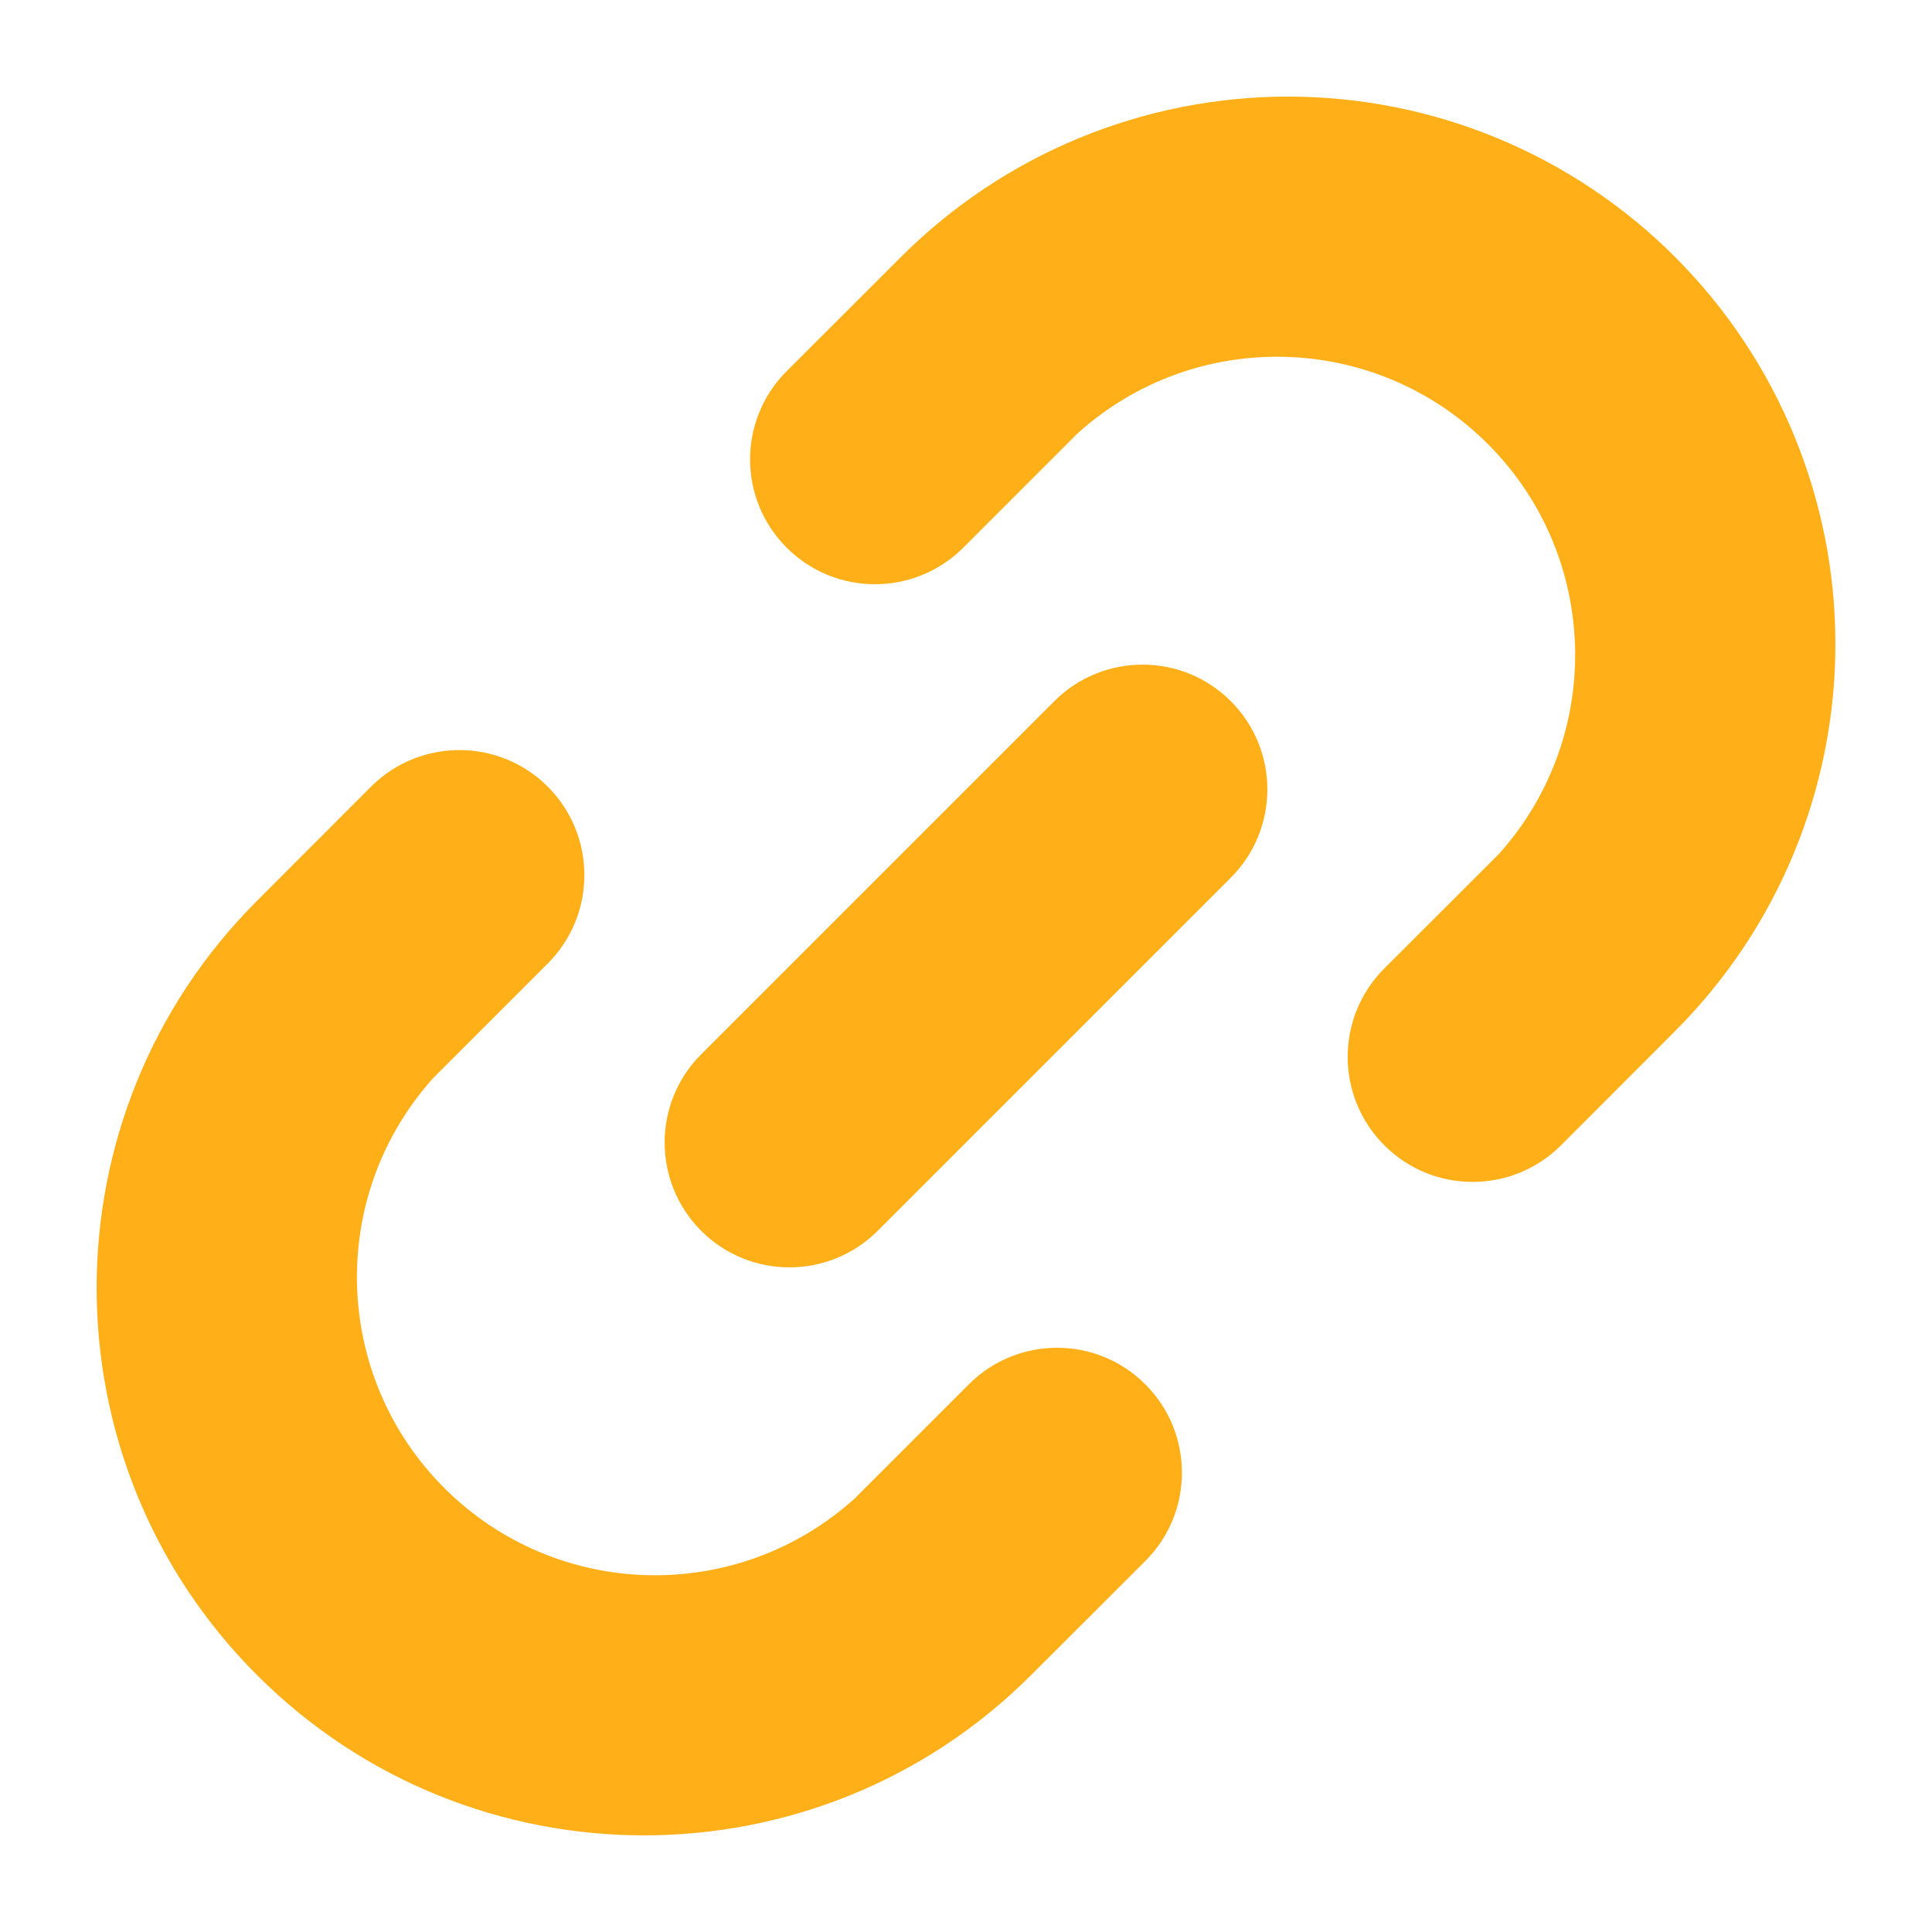 <svg width="14" height="14" viewBox="0 0 14 14" fill="none" xmlns="http://www.w3.org/2000/svg">
<path d="M7.021 10.031L6.193 10.859C5.339 11.629 4.033 11.595 3.22 10.783C2.407 9.971 2.372 8.664 3.141 7.81L3.969 6.982C4.323 6.629 4.323 6.055 3.97 5.701C3.616 5.347 3.043 5.347 2.689 5.7L1.862 6.528C0.313 8.077 0.313 10.589 1.862 12.138C3.411 13.687 5.923 13.687 7.472 12.138L8.3 11.311C8.653 10.958 8.653 10.385 8.3 10.032C7.947 9.678 7.374 9.678 7.021 10.031Z" fill="#FFB018"/>
<path d="M7.64 5.081L5.081 7.64C4.728 7.993 4.728 8.565 5.081 8.919C5.434 9.272 6.007 9.272 6.36 8.919L8.919 6.36C9.272 6.007 9.272 5.434 8.919 5.081C8.566 4.728 7.993 4.728 7.64 5.081Z" fill="#FFB018"/>
<path d="M12.138 1.862C11.395 1.118 10.386 0.7 9.334 0.7C8.282 0.7 7.273 1.118 6.529 1.862L5.701 2.689C5.347 3.042 5.347 3.615 5.7 3.968C6.053 4.322 6.626 4.322 6.98 3.969L7.808 3.141C8.661 2.371 9.968 2.405 10.781 3.217C11.594 4.029 11.628 5.336 10.86 6.19L10.031 7.018C9.678 7.371 9.677 7.945 10.031 8.299C10.384 8.653 10.957 8.653 11.311 8.3L12.138 7.472C12.882 6.728 13.3 5.719 13.3 4.667C13.3 3.615 12.882 2.606 12.138 1.862Z" fill="#FFB018"/>
</svg>
